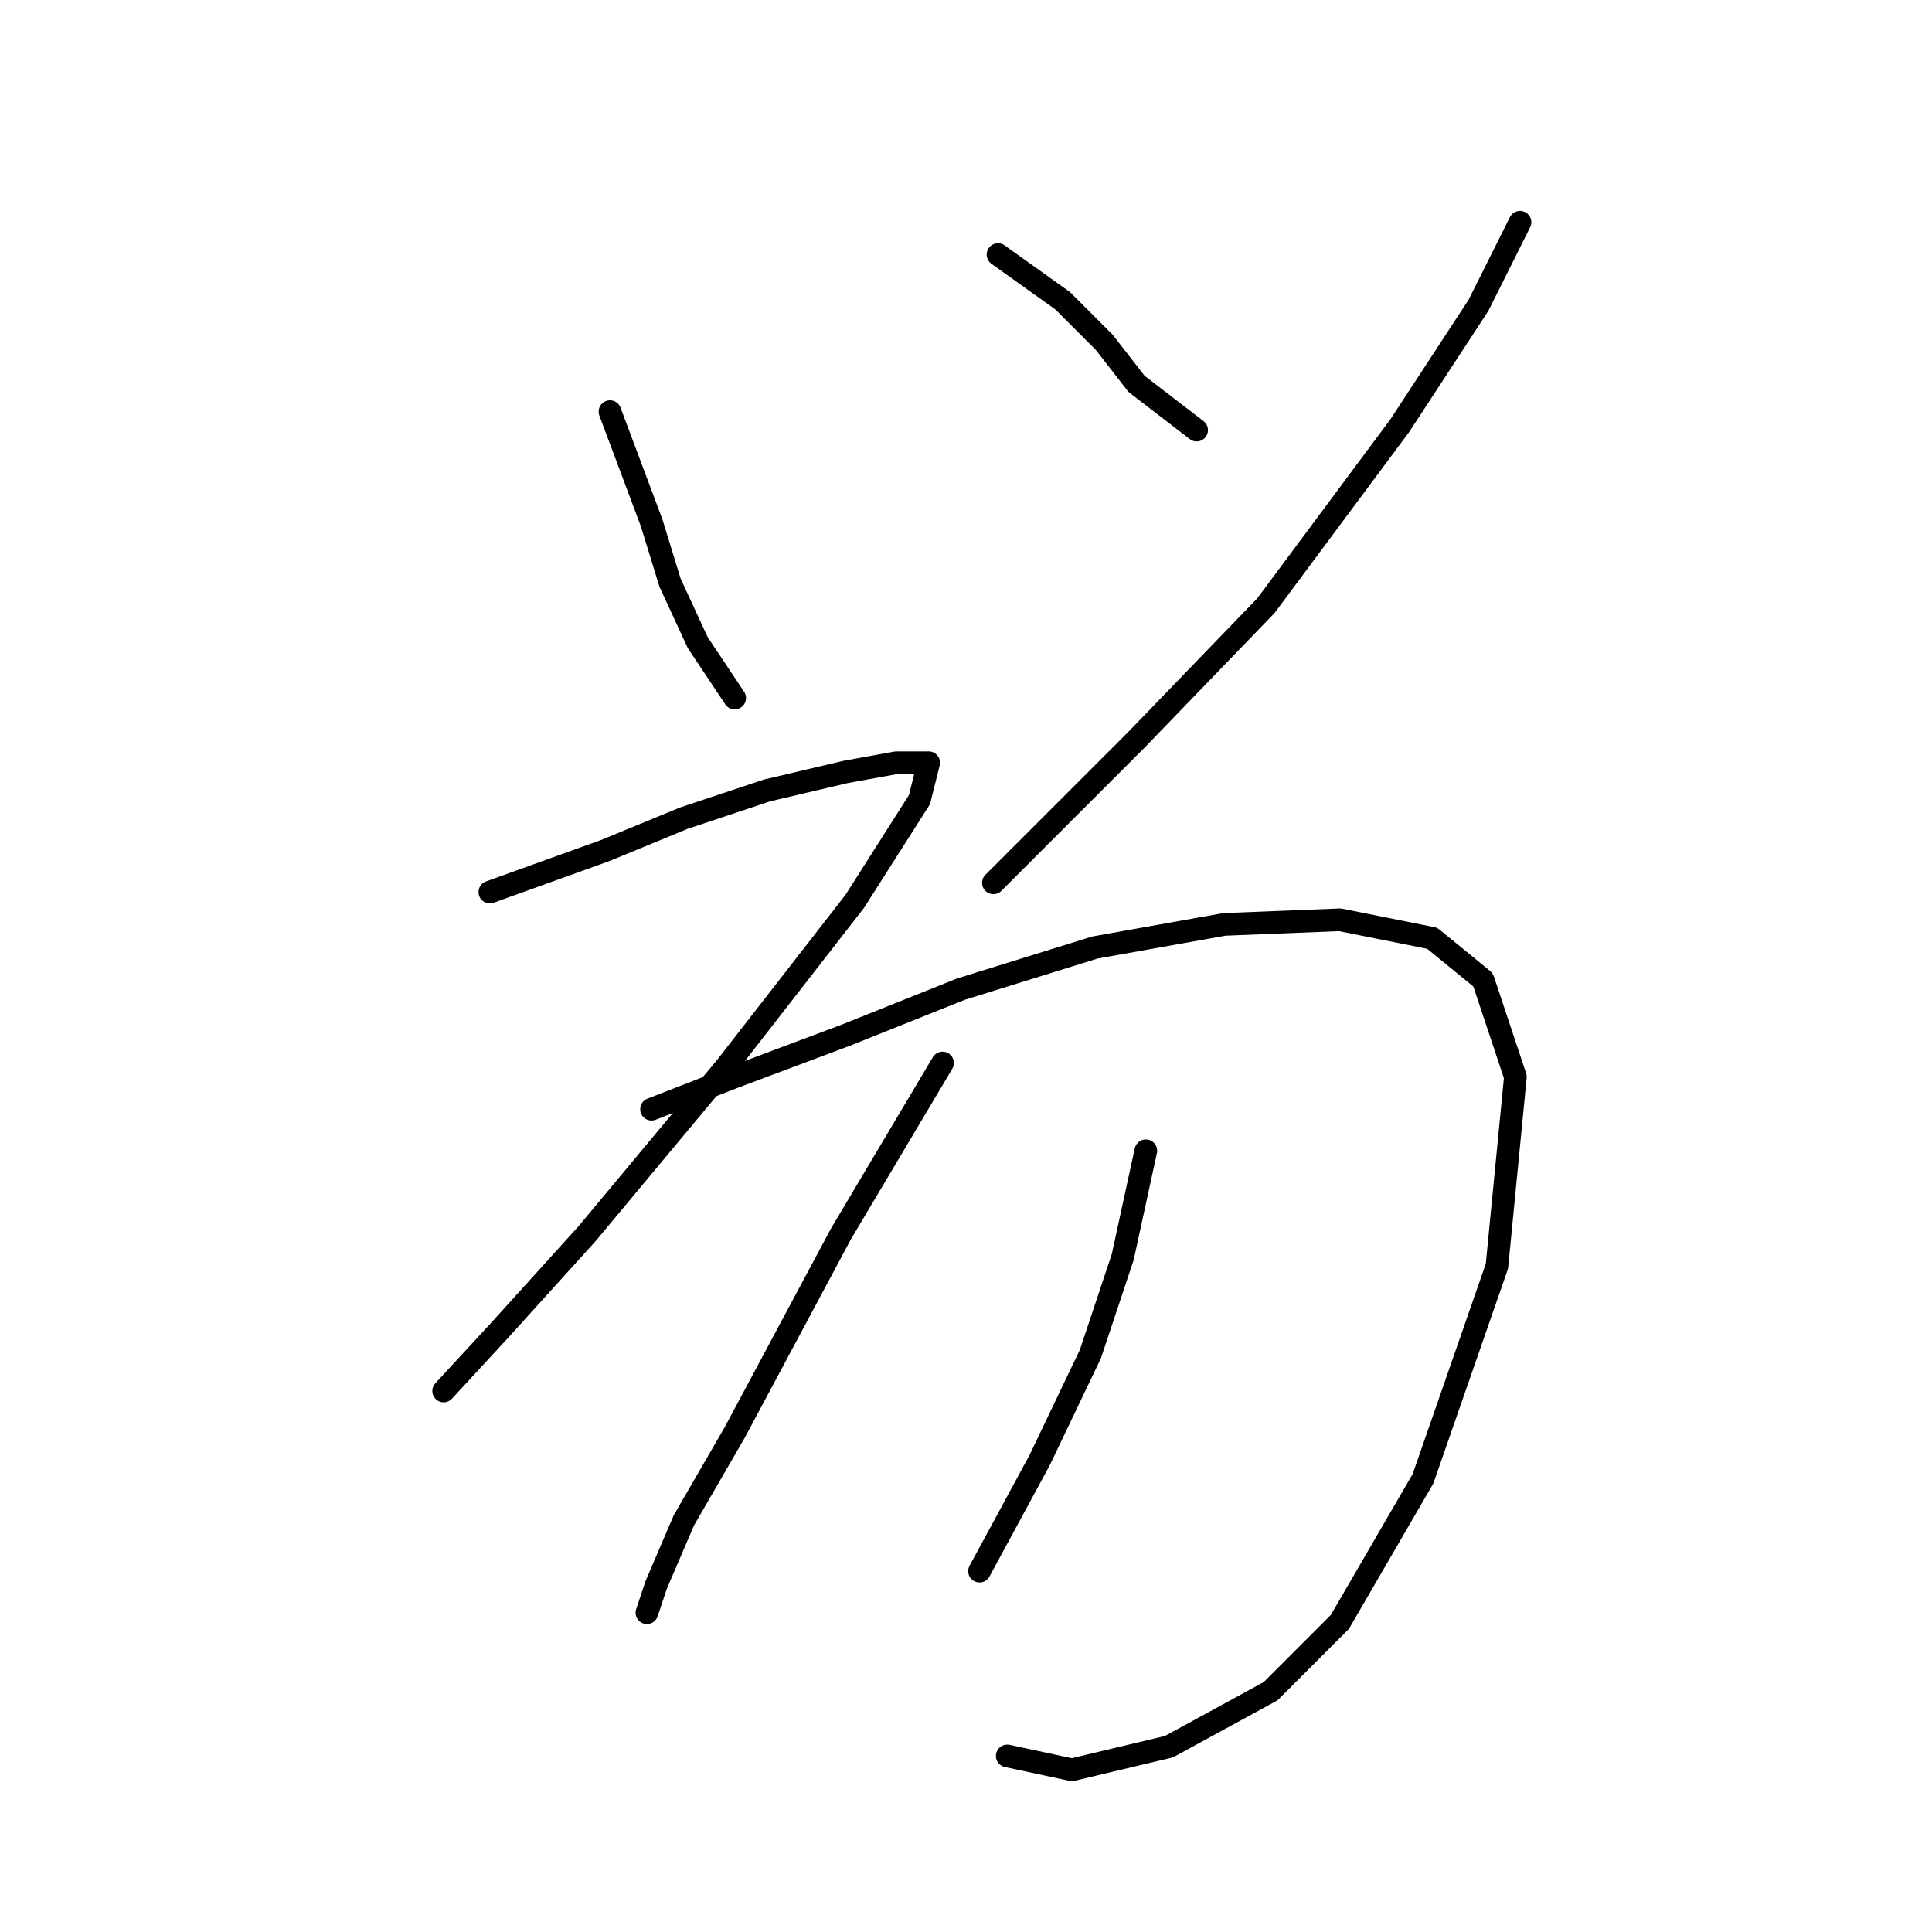 <?xml version="1.0" standalone="no"?>
    <svg width="256" height="256" xmlns="http://www.w3.org/2000/svg" version="1.1">
    <polyline stroke="black" stroke-width="3" stroke-linecap="round" fill="transparent" stroke-linejoin="round" points="80.822 54.544 86.331 69.235 88.78 77.192 92.452 85.149 97.349 92.495 97.349 92.495 " />
        <polyline stroke="black" stroke-width="3" stroke-linecap="round" fill="transparent" stroke-linejoin="round" points="132.24 33.732 140.809 39.853 146.318 45.362 150.603 50.871 158.561 56.992 158.561 56.992 " />
        <polyline stroke="black" stroke-width="3" stroke-linecap="round" fill="transparent" stroke-linejoin="round" points="201.408 29.447 195.899 40.465 185.494 56.38 167.742 80.253 150.603 98.004 131.628 116.979 131.628 116.979 " />
        <polyline stroke="black" stroke-width="3" stroke-linecap="round" fill="transparent" stroke-linejoin="round" points="64.907 118.204 80.21 112.695 90.616 108.41 101.634 104.737 112.04 102.289 118.773 101.064 123.058 101.064 121.834 105.961 113.264 119.428 96.125 141.464 77.762 163.5 66.131 176.354 58.786 184.312 58.786 184.312 " />
        <polyline stroke="black" stroke-width="3" stroke-linecap="round" fill="transparent" stroke-linejoin="round" points="86.331 146.973 97.349 142.688 112.04 137.179 127.343 131.058 145.094 125.549 162.233 122.488 177.536 121.876 189.778 124.325 196.512 129.834 200.796 142.688 198.348 167.785 188.554 195.942 177.536 214.918 168.354 224.099 154.888 231.445 142.034 234.505 133.464 232.669 133.464 232.669 " />
        <polyline stroke="black" stroke-width="3" stroke-linecap="round" fill="transparent" stroke-linejoin="round" points="124.894 140.852 111.428 163.5 97.349 189.821 90.616 201.451 86.943 210.021 85.719 213.693 85.719 213.693 " />
        <polyline stroke="black" stroke-width="3" stroke-linecap="round" fill="transparent" stroke-linejoin="round" points="151.827 152.482 148.767 166.561 144.482 179.415 137.749 193.494 129.791 208.184 129.791 208.184 " />
        </svg>
